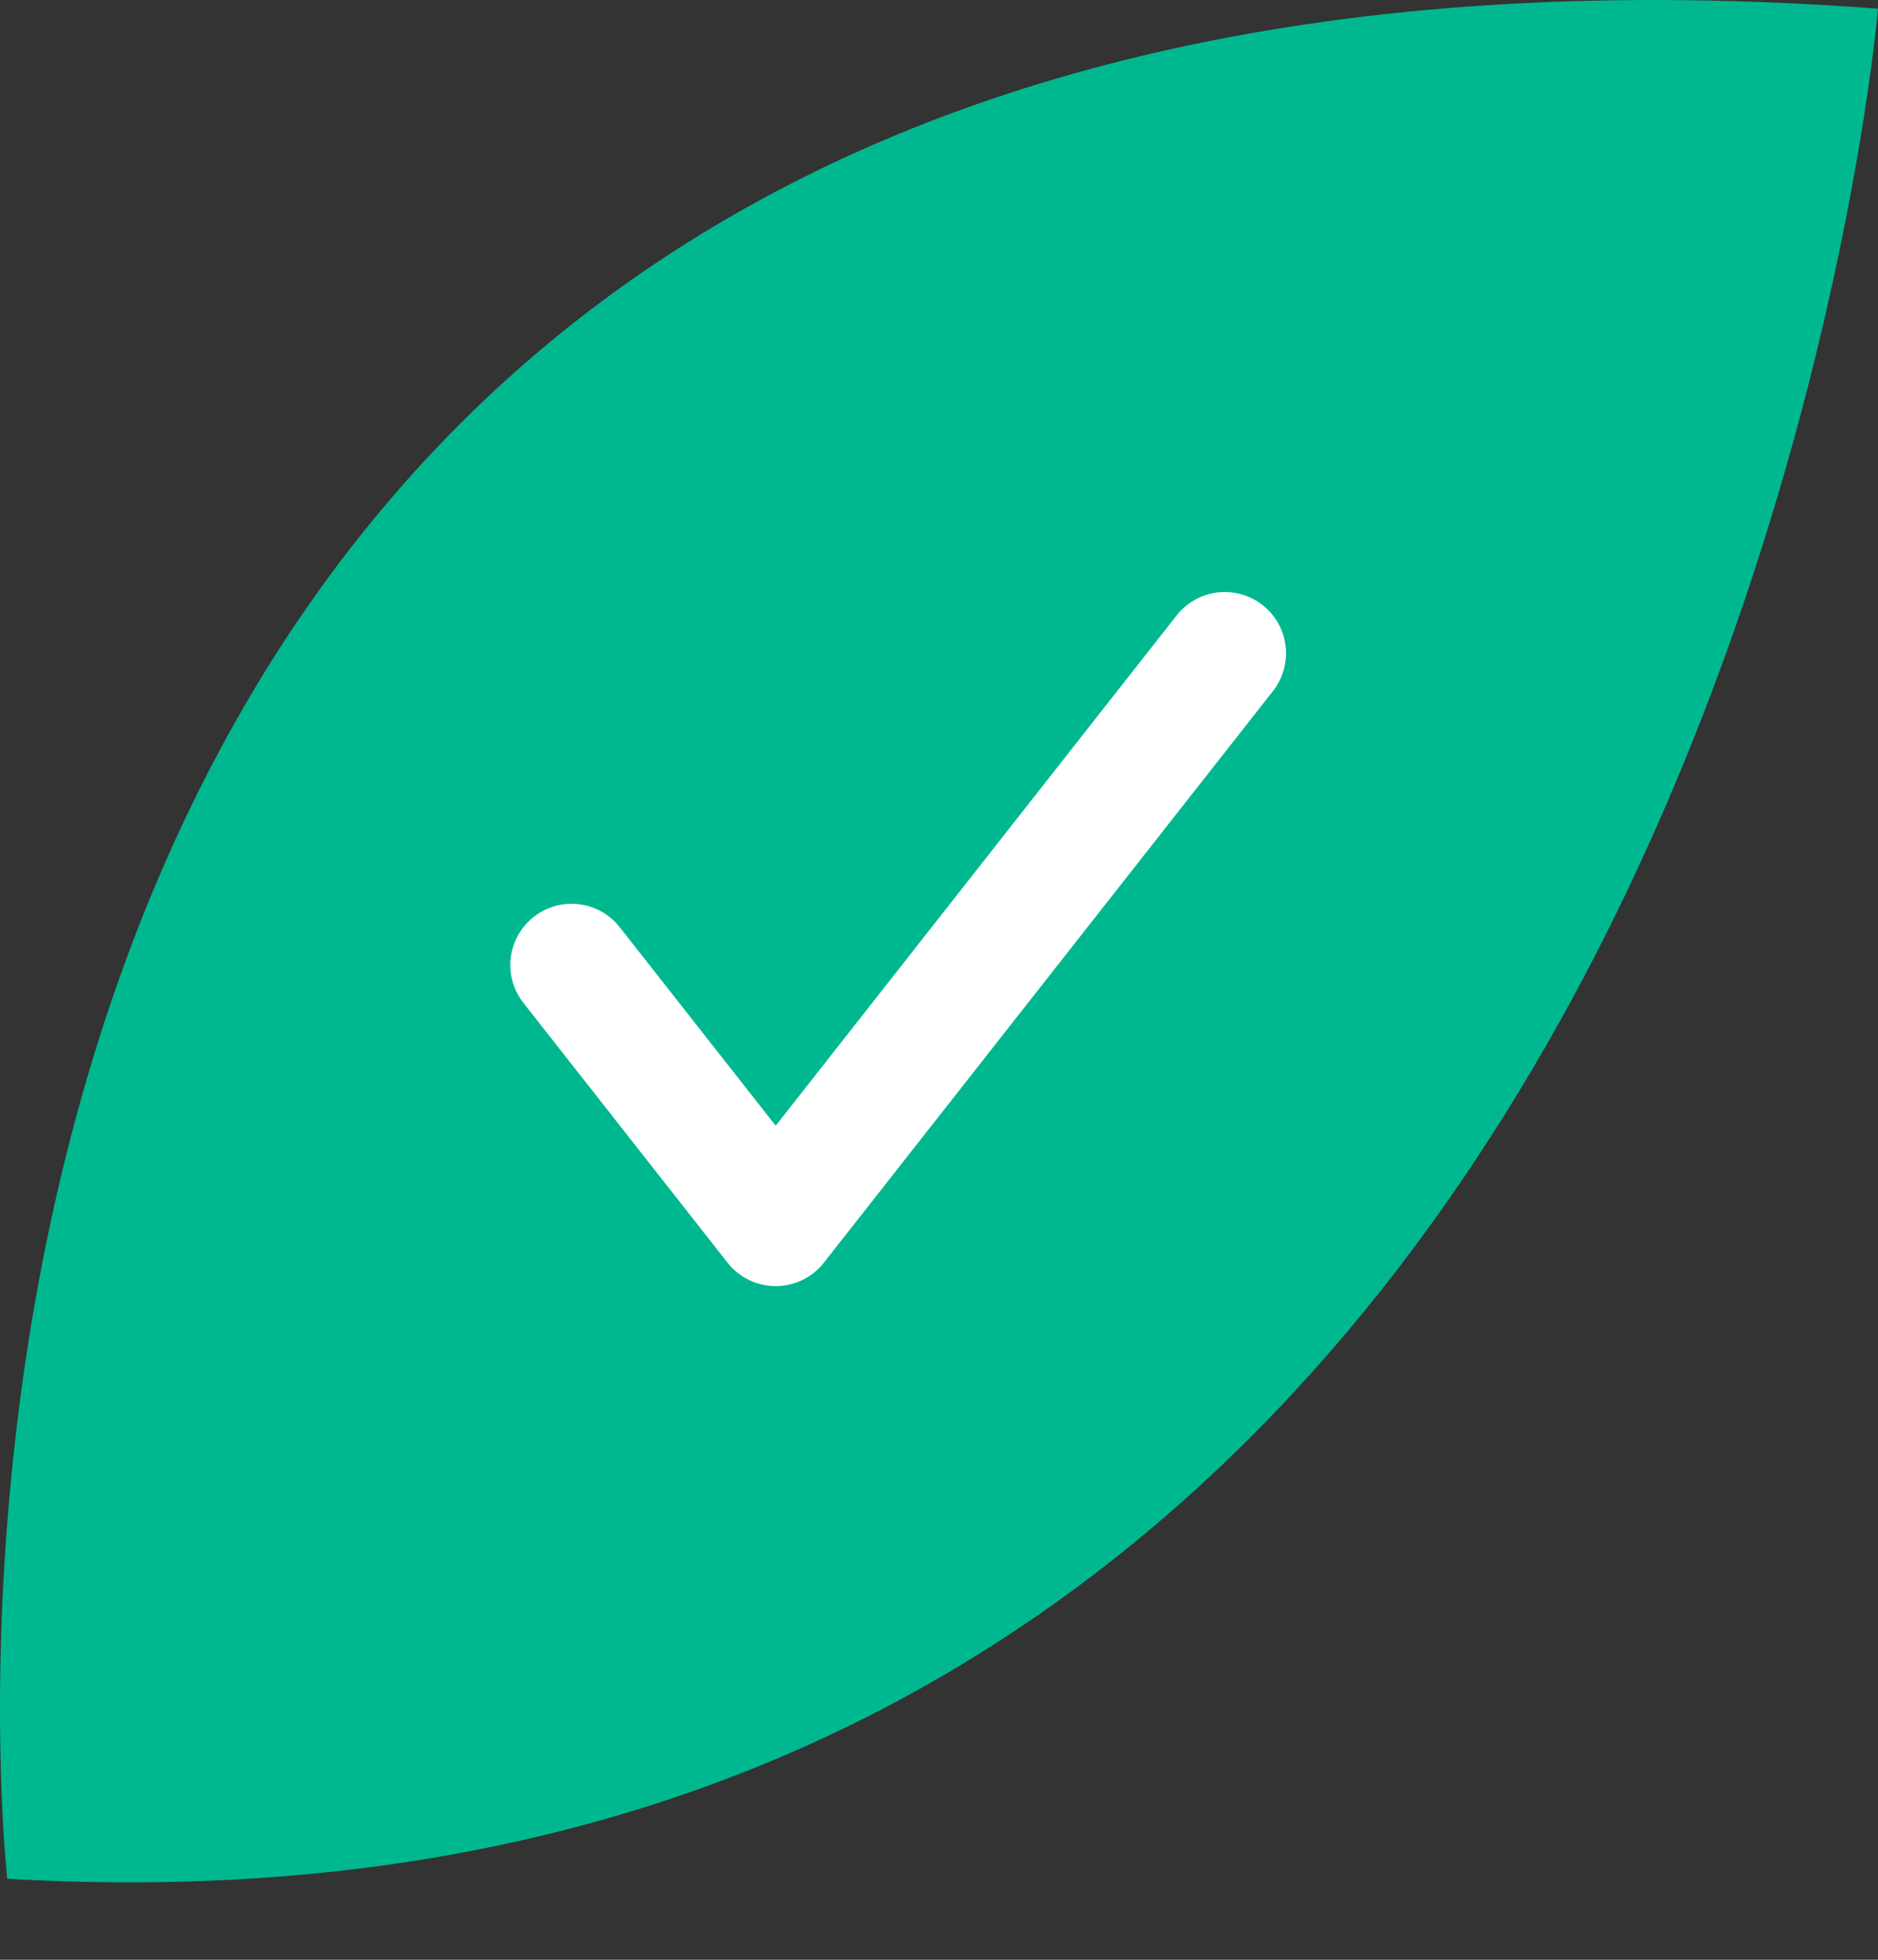 <svg width="23" height="24" viewBox="0 0 23 24" fill="none" xmlns="http://www.w3.org/2000/svg">
<rect x="0" y="0" width="23" height="24" fill="#333333" stroke="none"/>
<path d="M0.089 23.008C0.089 23.008 -2.707 -1.814 23 0.106C23 0.106 20.967 24.217 0.089 23.008Z" fill="#00B890"/>
<path d="M15 8L9.5 15L7 11.818" stroke="white" stroke-width="1.5" stroke-linecap="round" stroke-linejoin="round"/>
</svg>
